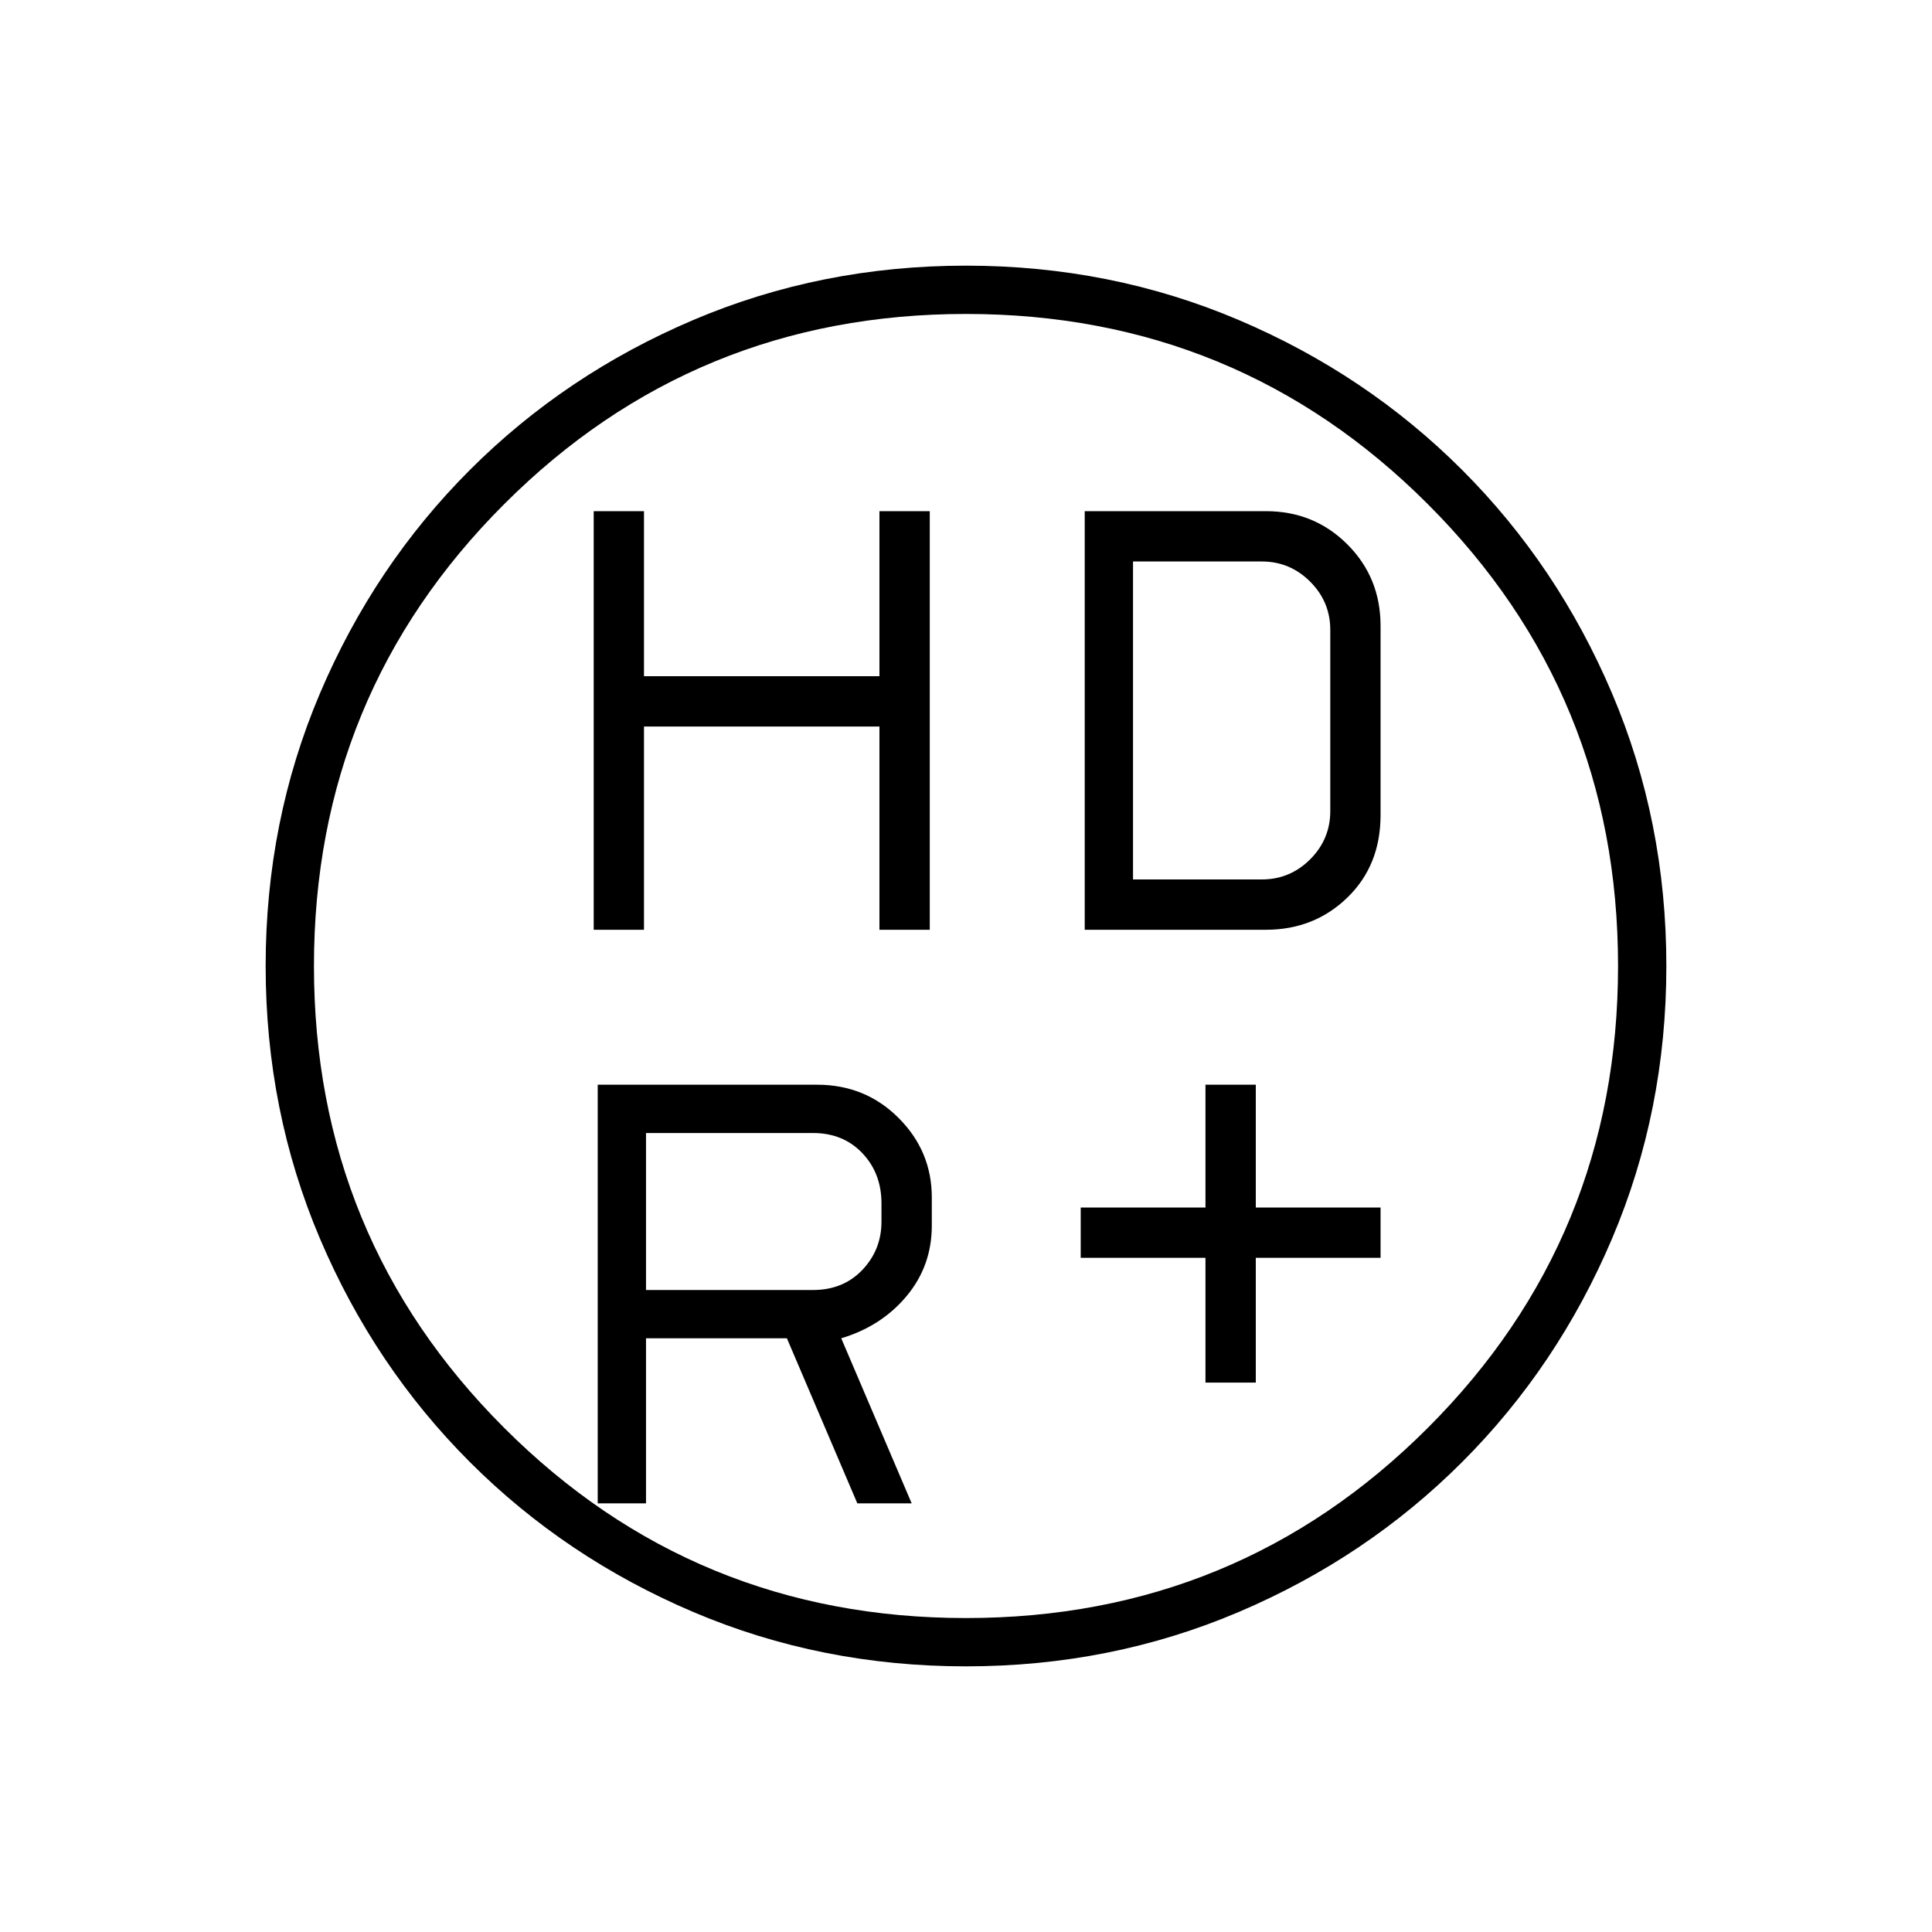 <svg xmlns="http://www.w3.org/2000/svg" height="40" width="40"><path d="M24.958 28.625V26.042H22.375V25H24.958V22.458H26V25H28.583V26.042H26V28.625ZM12.292 19.25V10.583H13.333V14H18.208V10.583H19.25V19.25H18.208V15.042H13.333V19.25ZM22.458 19.25V10.583H26.208Q27.208 10.583 27.896 11.271Q28.583 11.958 28.583 12.958V16.875Q28.583 17.917 27.896 18.583Q27.208 19.25 26.208 19.25ZM16.833 26.708Q17.458 26.708 17.854 26.292Q18.25 25.875 18.25 25.292V24.917Q18.25 24.292 17.854 23.875Q17.458 23.458 16.833 23.458H13.375V26.708ZM17.75 31.125 16.292 27.708H13.375V31.125H12.375V22.458H16.917Q17.917 22.458 18.604 23.146Q19.292 23.833 19.292 24.792V25.375Q19.292 26.208 18.771 26.833Q18.25 27.458 17.417 27.708L18.875 31.125ZM23.458 18.208H26.125Q26.708 18.208 27.125 17.792Q27.542 17.375 27.542 16.792V13.042Q27.542 12.458 27.125 12.042Q26.708 11.625 26.125 11.625H23.458ZM20 34.5Q17 34.5 14.354 33.375Q11.708 32.25 9.729 30.271Q7.75 28.292 6.625 25.646Q5.5 23 5.5 20Q5.5 17 6.625 14.354Q7.75 11.708 9.729 9.729Q11.708 7.75 14.354 6.625Q17 5.5 20 5.5Q23 5.5 25.646 6.625Q28.292 7.75 30.271 9.729Q32.25 11.708 33.375 14.354Q34.5 17 34.5 20Q34.5 23 33.375 25.646Q32.25 28.292 30.271 30.271Q28.292 32.25 25.646 33.375Q23 34.5 20 34.5ZM20 33.5Q25.625 33.5 29.562 29.562Q33.5 25.625 33.5 20Q33.5 14.375 29.562 10.438Q25.625 6.5 20 6.5Q14.375 6.5 10.438 10.438Q6.5 14.375 6.5 20Q6.5 25.625 10.438 29.562Q14.375 33.5 20 33.5ZM20 20Q20 20 20 20Q20 20 20 20Q20 20 20 20Q20 20 20 20Q20 20 20 20Q20 20 20 20Q20 20 20 20Q20 20 20 20Z"/></svg>
